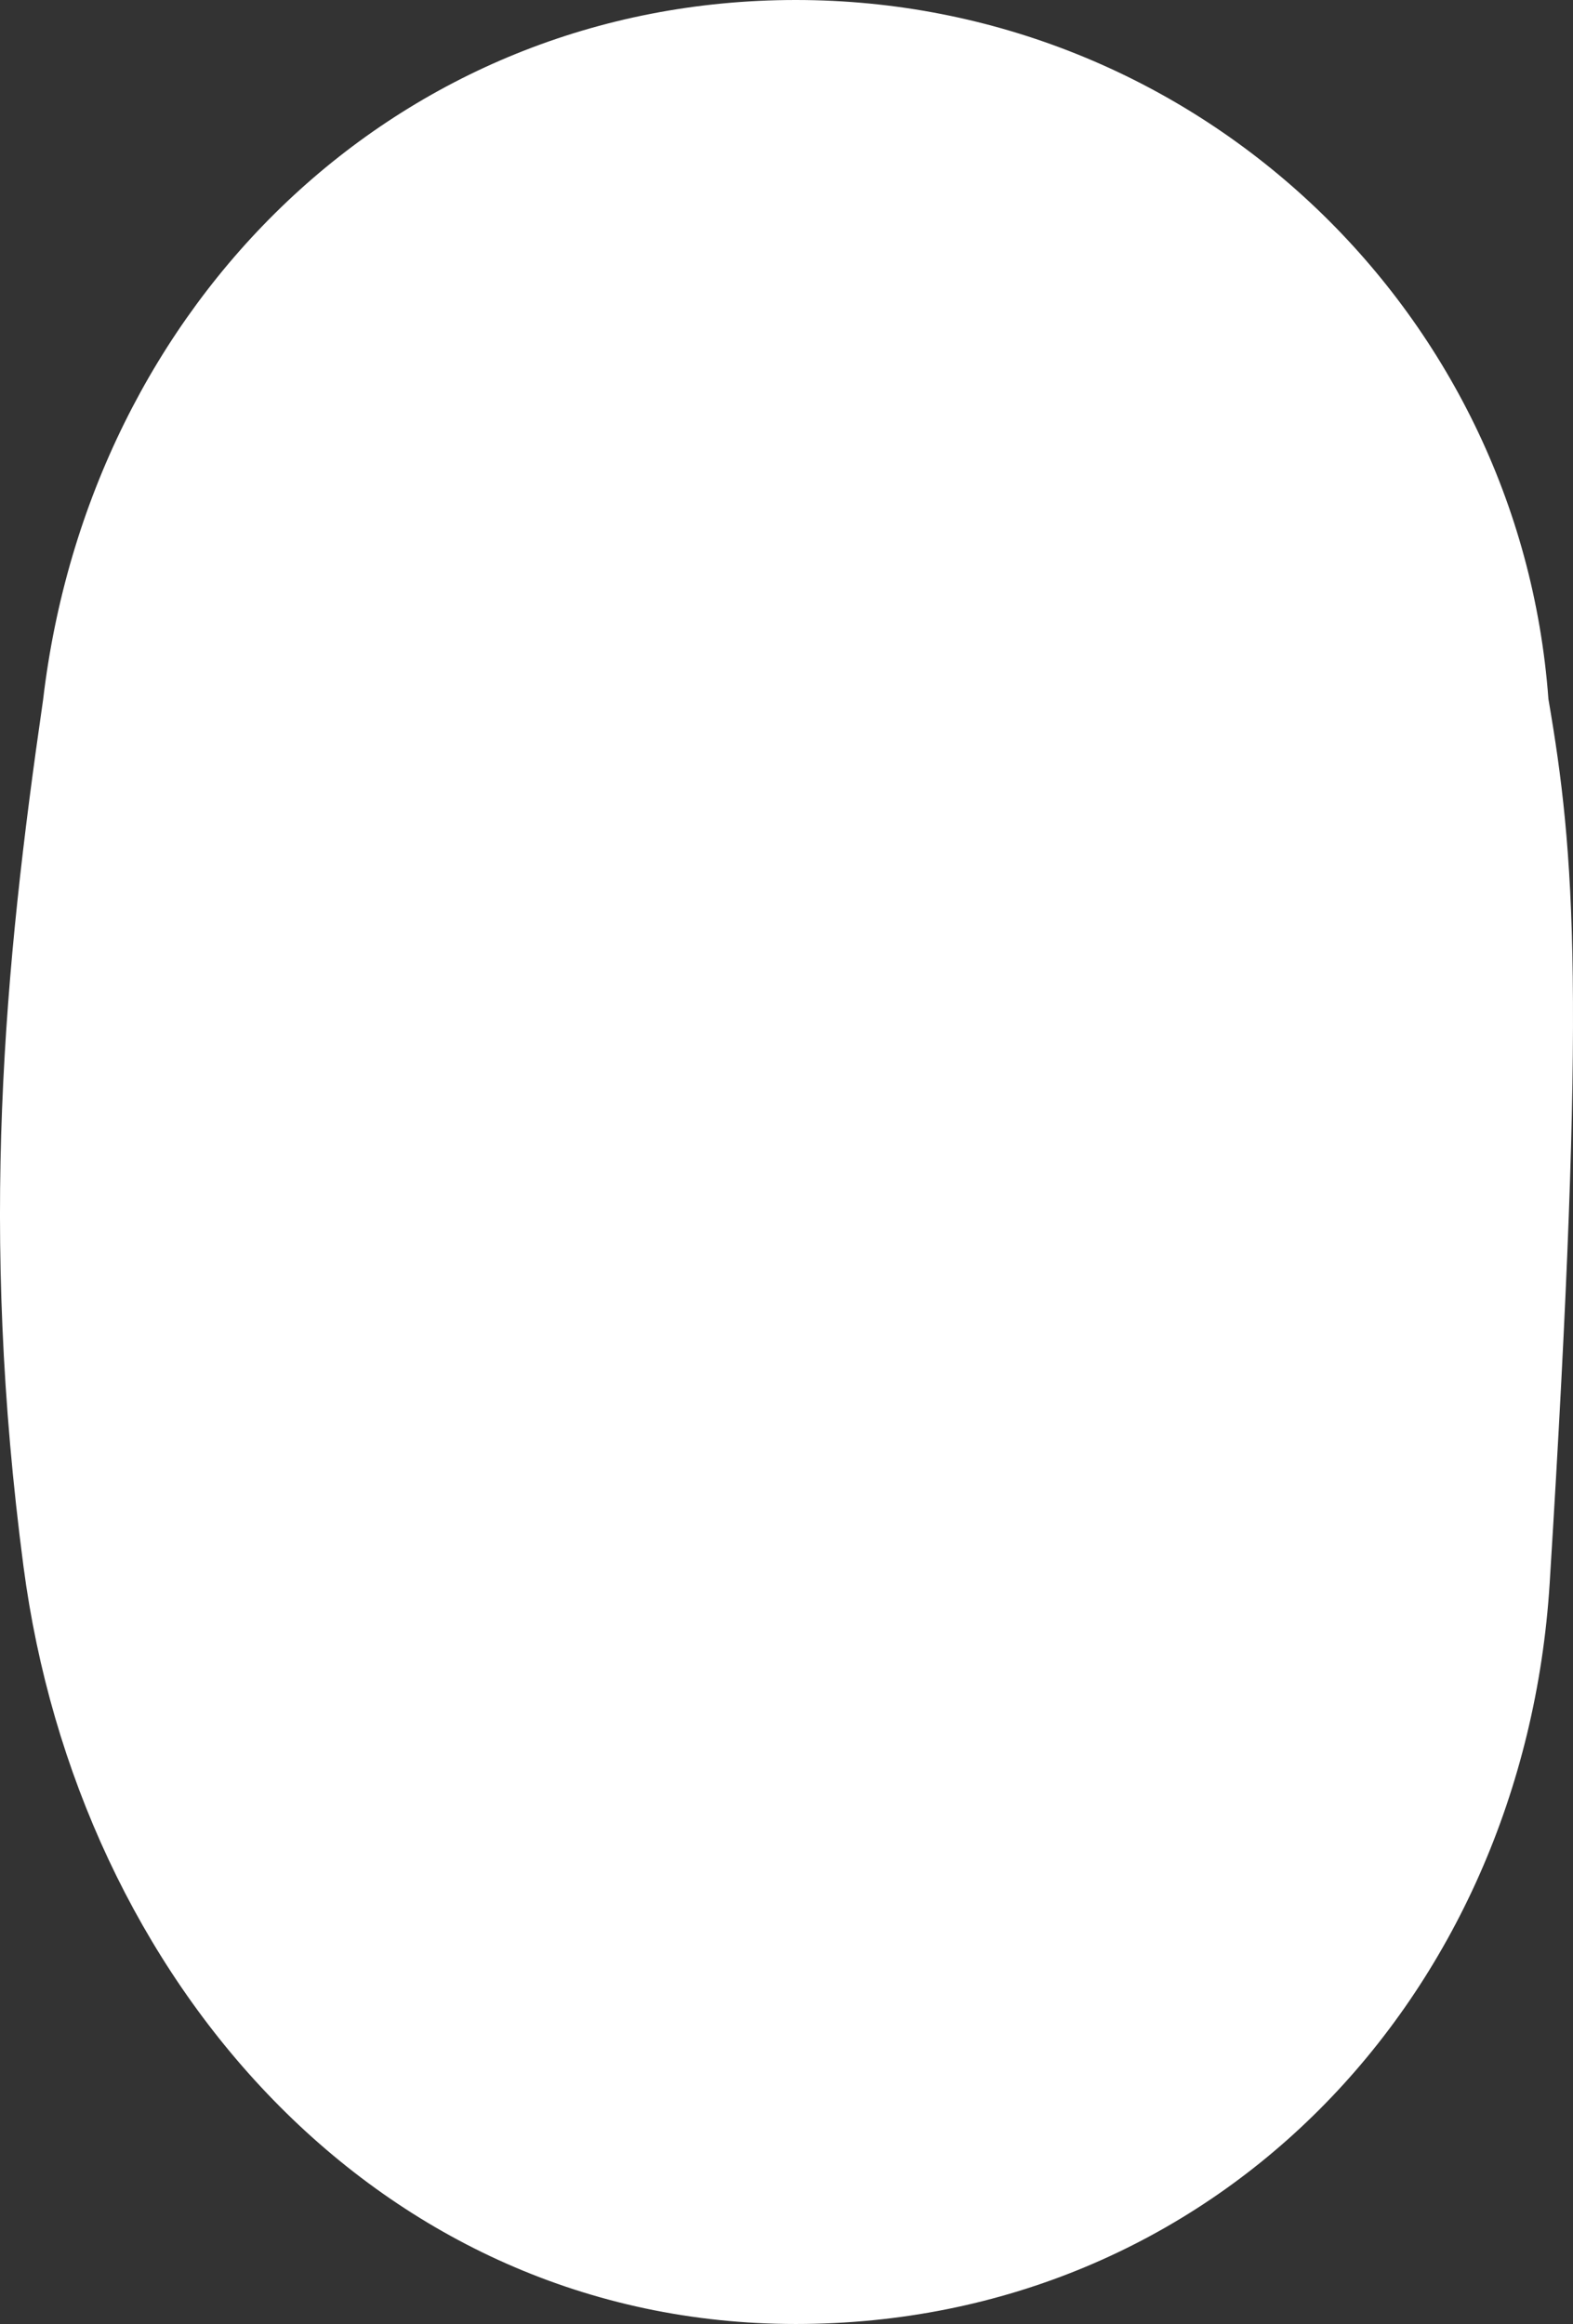 <?xml version="1.0" encoding="utf-8"?>
<!-- Generator: Adobe Illustrator 26.0.1, SVG Export Plug-In . SVG Version: 6.00 Build 0)  -->
<svg version="1.1" xmlns="http://www.w3.org/2000/svg" xmlns:xlink="http://www.w3.org/1999/xlink" x="0px" y="0px"
	 viewBox="0 0 111.887 165.279" enable-background="new 0 0 111.887 165.279" xml:space="preserve">
<rect x="0" y="0" width="111.887" height="165.279" fill="#333333" stroke="none"/>
<g id="capsule_x5F_white">
	<path id="Reisi_00000176039601971252793610000013109805519847759770_" fill="#FFFFFF" d="M110.138,49.712
		C108.097,21.919,84.918,0,56.604,0C28.271,0,6.384,21.551,3.065,49.768c-2.78,19.183-4.533,37.737-1.394,61.641
		c3.861,29.404,25.277,53.87,54.933,53.87s51.783-23.1,53.625-52.699C112.844,70.56,112.021,60.698,110.138,49.712z"/>
</g>
<g id="Layer_1">
</g>
</svg>
